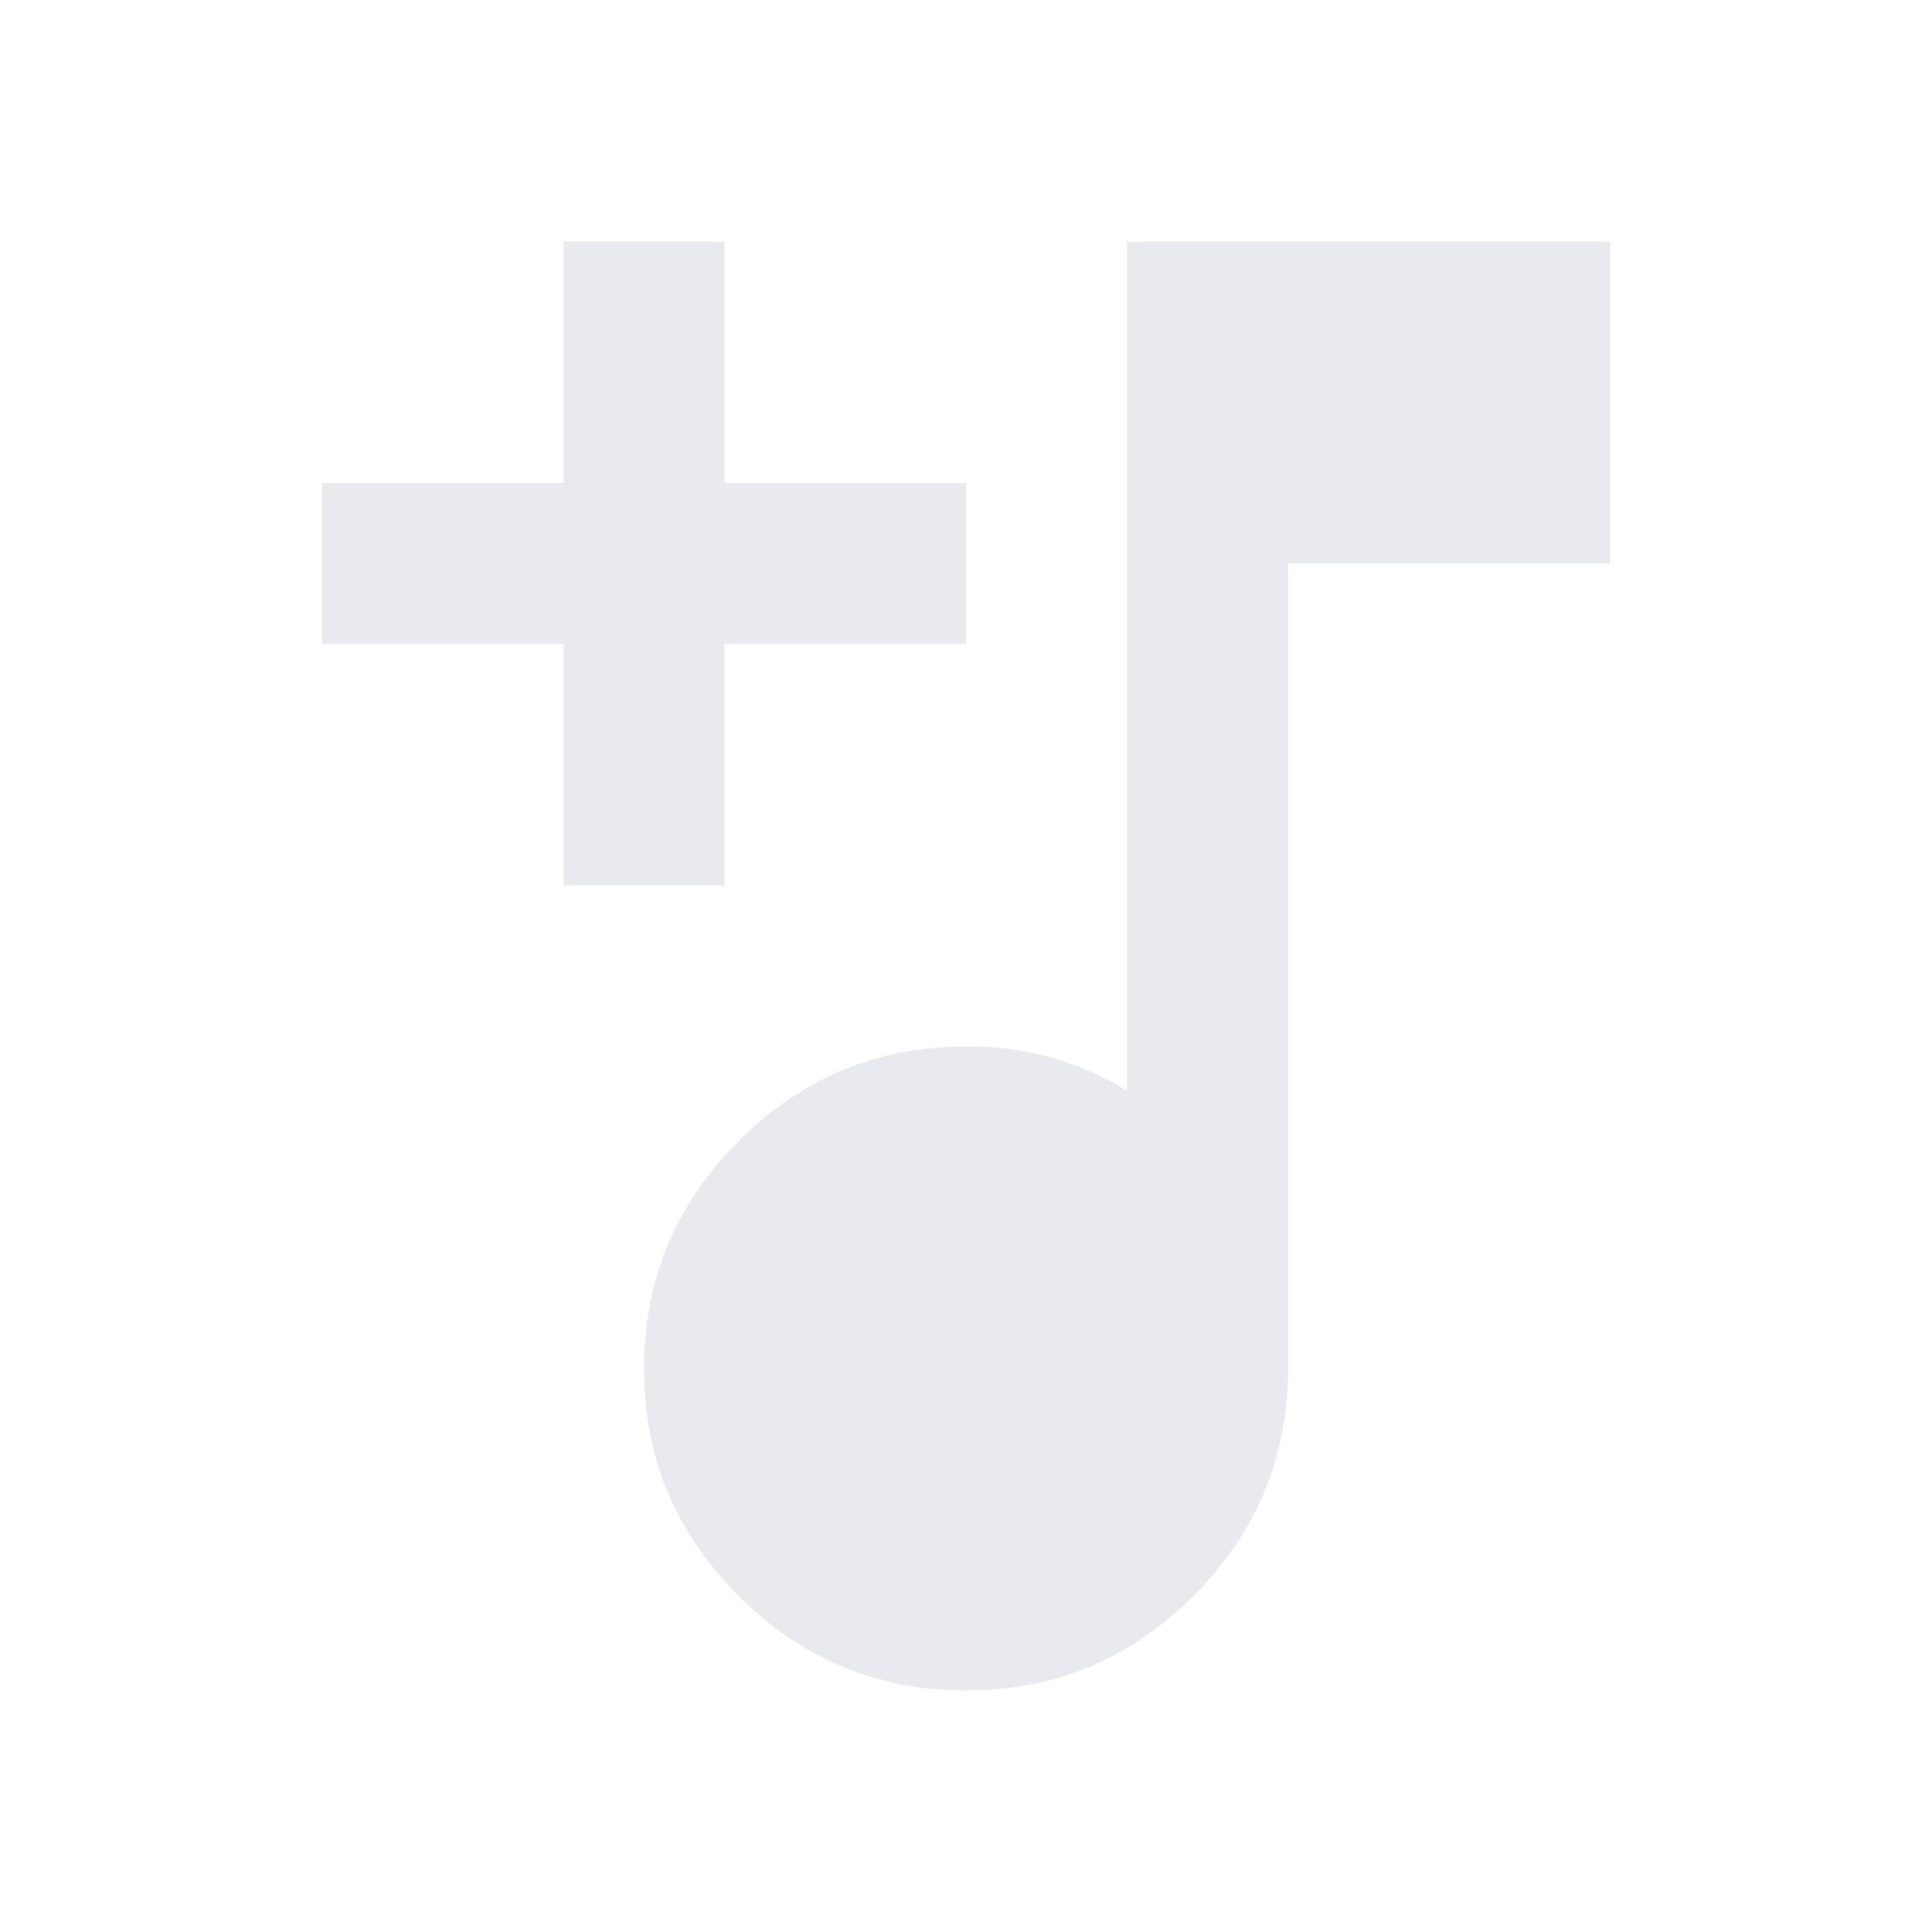 <svg xmlns="http://www.w3.org/2000/svg" height="24px" viewBox="0 -960 960 960" width="24px" fill="#e8eaed"><path d="M480-120q-66 0-113-47t-47-113q0-66 47-113t113-47q23 0 42.5 5.5T560-418v-422h240v160H640v400q0 66-47 113t-113 47ZM280-520v-120H160v-80h120v-120h80v120h120v80H360v120h-80Z"/></svg>